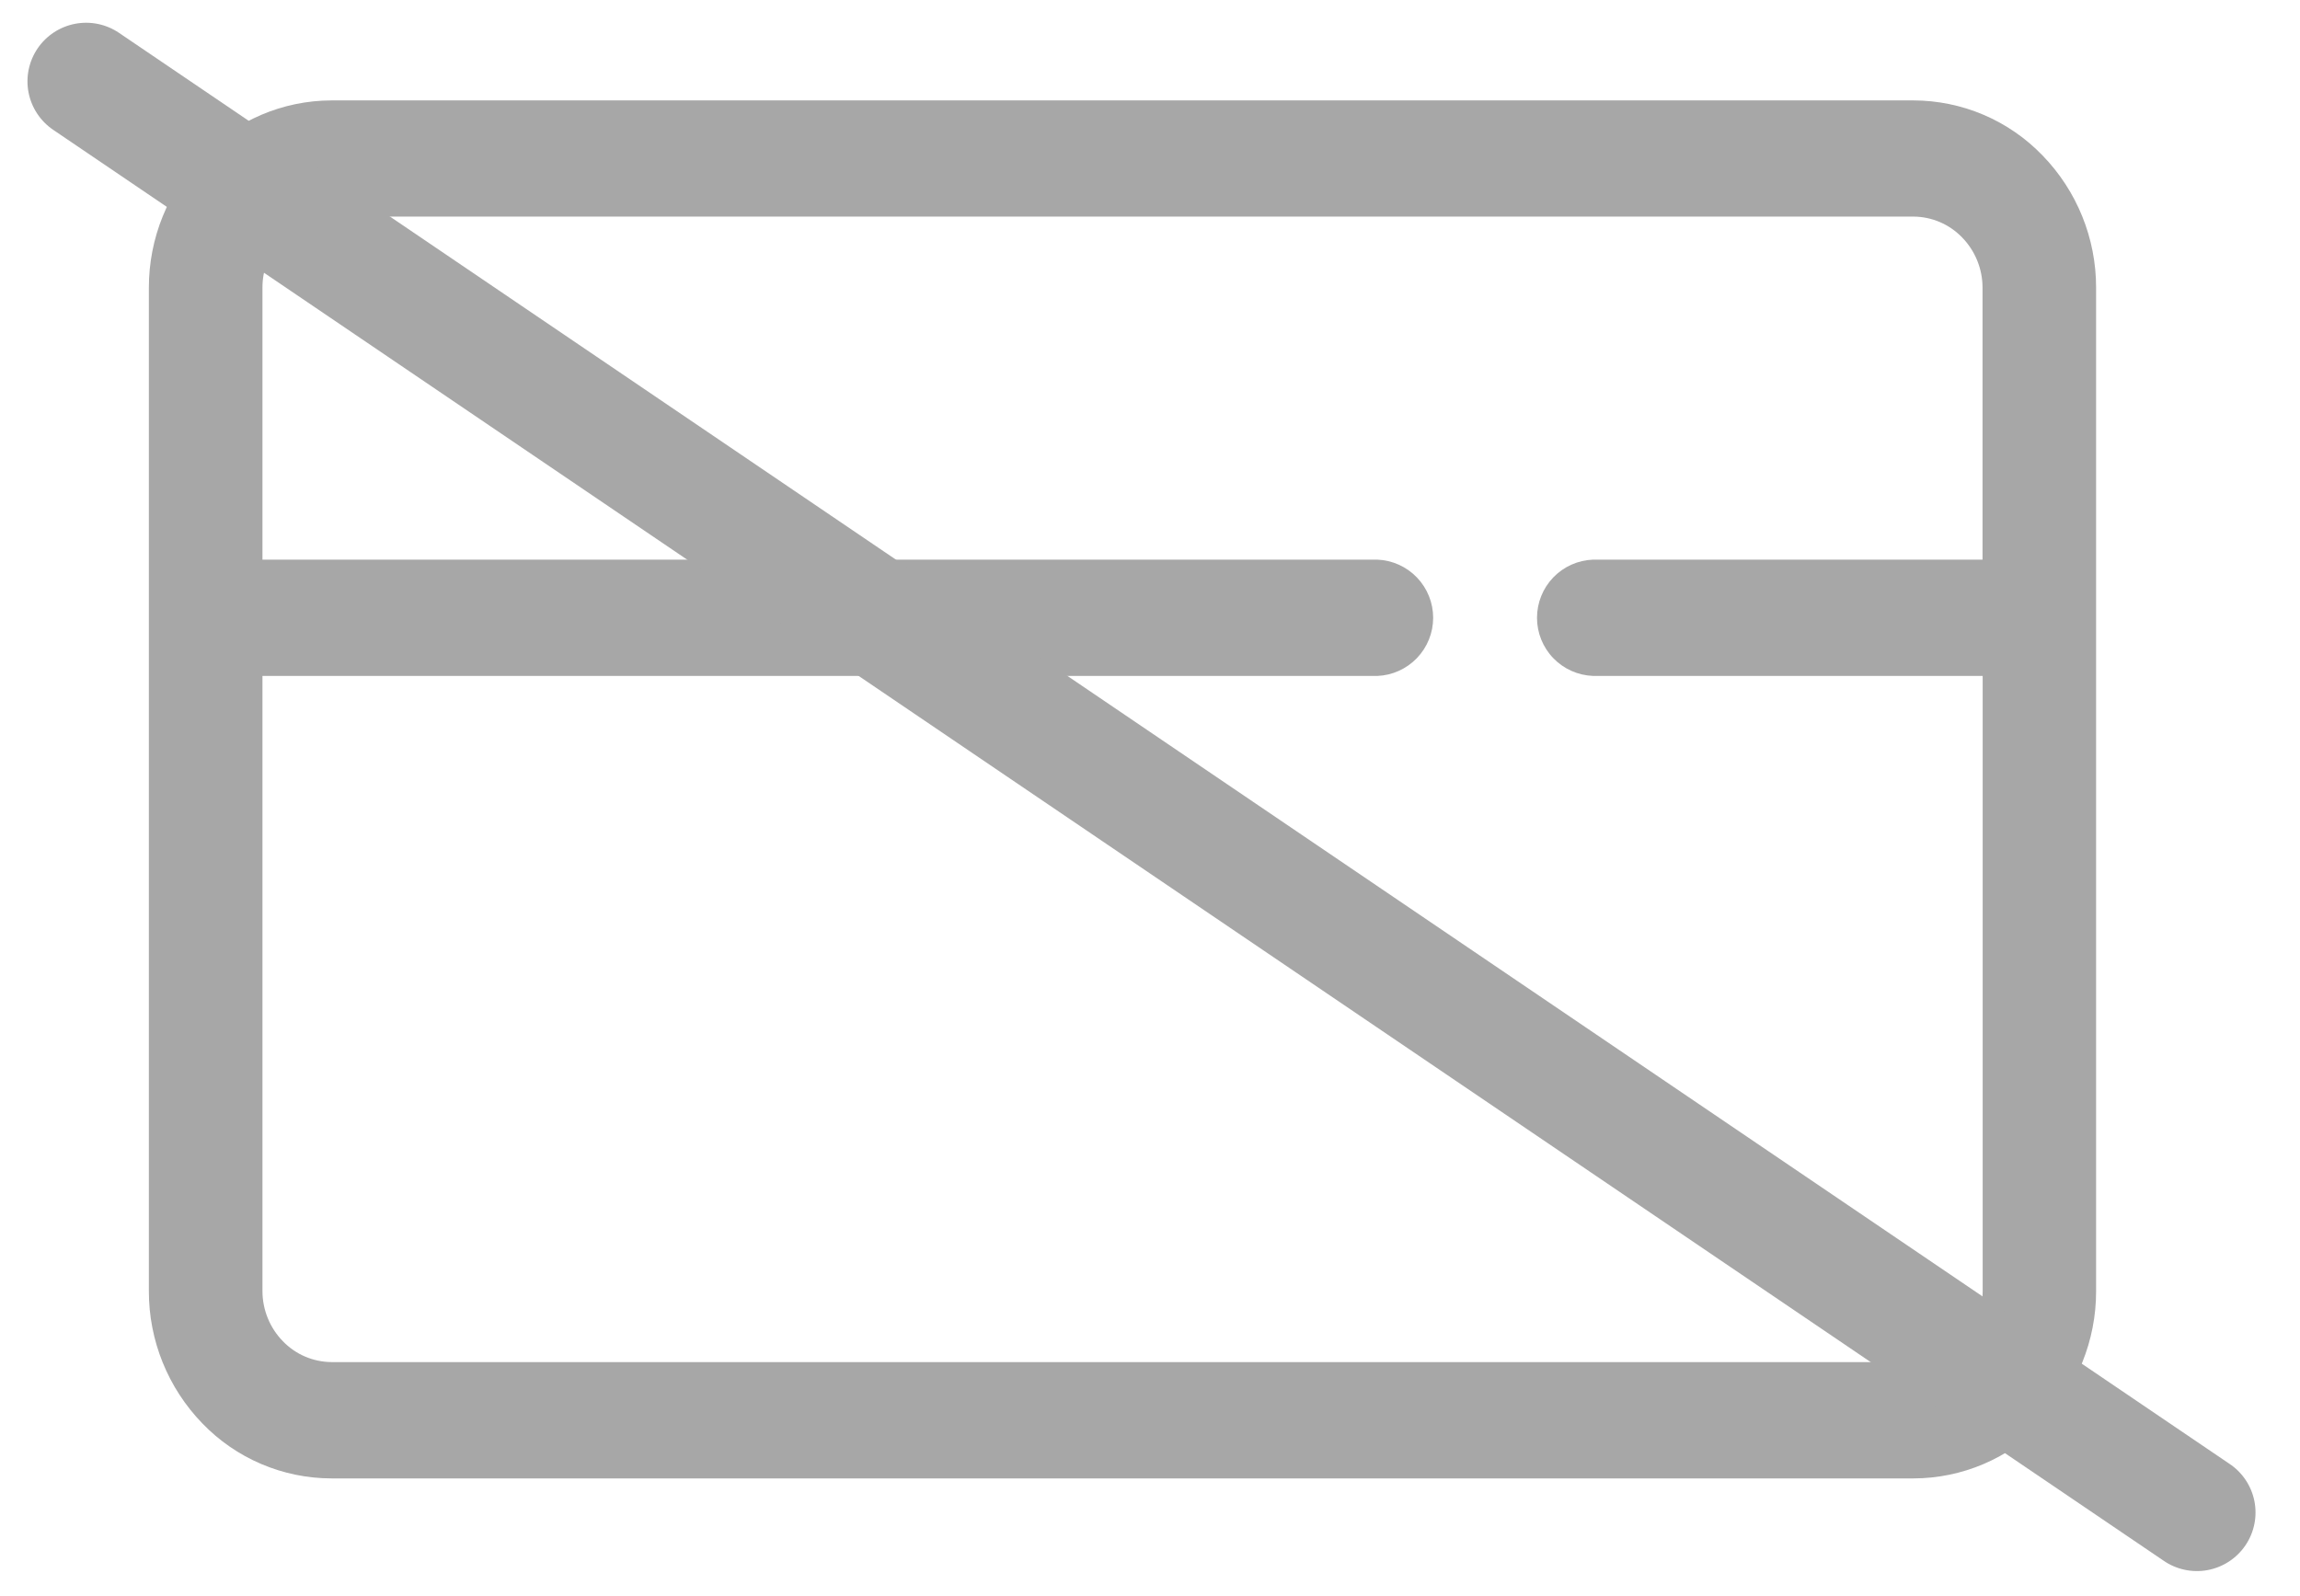 <svg width="98" height="68" viewBox="0 0 98 68" fill="none" xmlns="http://www.w3.org/2000/svg">
<path d="M14.118 4.279H81.531C82.558 4.281 83.574 4.49 84.519 4.893C85.464 5.296 86.318 5.885 87.03 6.625C88.496 8.134 89.314 10.155 89.312 12.258V55.015C89.317 57.12 88.498 59.145 87.03 60.655C86.319 61.395 85.466 61.983 84.522 62.386C83.579 62.789 82.564 62.999 81.537 63.001H14.118C13.092 62.999 12.077 62.79 11.133 62.388C10.19 61.986 9.336 61.398 8.625 60.66C7.157 59.147 6.338 57.122 6.343 55.015V12.258C6.341 10.155 7.159 8.134 8.625 6.625C9.336 5.885 10.189 5.297 11.133 4.894C12.076 4.491 13.092 4.282 14.118 4.279ZM11.183 23.848H58.683C59.324 23.874 59.929 24.146 60.373 24.608C60.817 25.07 61.065 25.686 61.065 26.326C61.065 26.967 60.817 27.582 60.373 28.044C59.929 28.506 59.324 28.779 58.683 28.805H11.183V55.015C11.183 55.813 11.494 56.581 12.051 57.153C12.319 57.432 12.641 57.655 12.997 57.808C13.354 57.961 13.737 58.041 14.125 58.044H81.537C81.925 58.041 82.309 57.961 82.665 57.808C83.021 57.655 83.343 57.432 83.612 57.153C84.169 56.58 84.48 55.813 84.479 55.015V28.804H67.879C67.237 28.78 66.629 28.509 66.184 28.047C65.738 27.584 65.489 26.967 65.49 26.326C65.49 25.684 65.739 25.067 66.184 24.605C66.63 24.143 67.237 23.872 67.879 23.848H84.473V12.258C84.473 11.46 84.162 10.693 83.605 10.12C83.336 9.841 83.014 9.618 82.658 9.465C82.302 9.312 81.918 9.232 81.531 9.23H14.118C13.73 9.232 13.347 9.312 12.991 9.465C12.634 9.618 12.312 9.841 12.044 10.12C11.489 10.694 11.181 11.461 11.183 12.258V23.848Z" fill="#A7A7A7"/>
<path d="M94.979 62.369L5.072 1.401C4.801 1.216 4.496 1.088 4.174 1.021C3.853 0.955 3.522 0.953 3.2 1.014C2.549 1.139 1.974 1.516 1.602 2.064C1.23 2.612 1.091 3.285 1.215 3.935C1.34 4.586 1.718 5.16 2.266 5.532L92.174 66.498C92.446 66.688 92.752 66.822 93.075 66.892C93.399 66.963 93.733 66.968 94.059 66.909C94.384 66.849 94.695 66.725 94.972 66.544C95.249 66.363 95.488 66.129 95.674 65.855C95.86 65.582 95.989 65.274 96.055 64.949C96.121 64.625 96.121 64.291 96.057 63.967C95.992 63.642 95.863 63.334 95.678 63.059C95.493 62.785 95.256 62.55 94.979 62.369Z" fill="#A7A7A7"/>
</svg>
